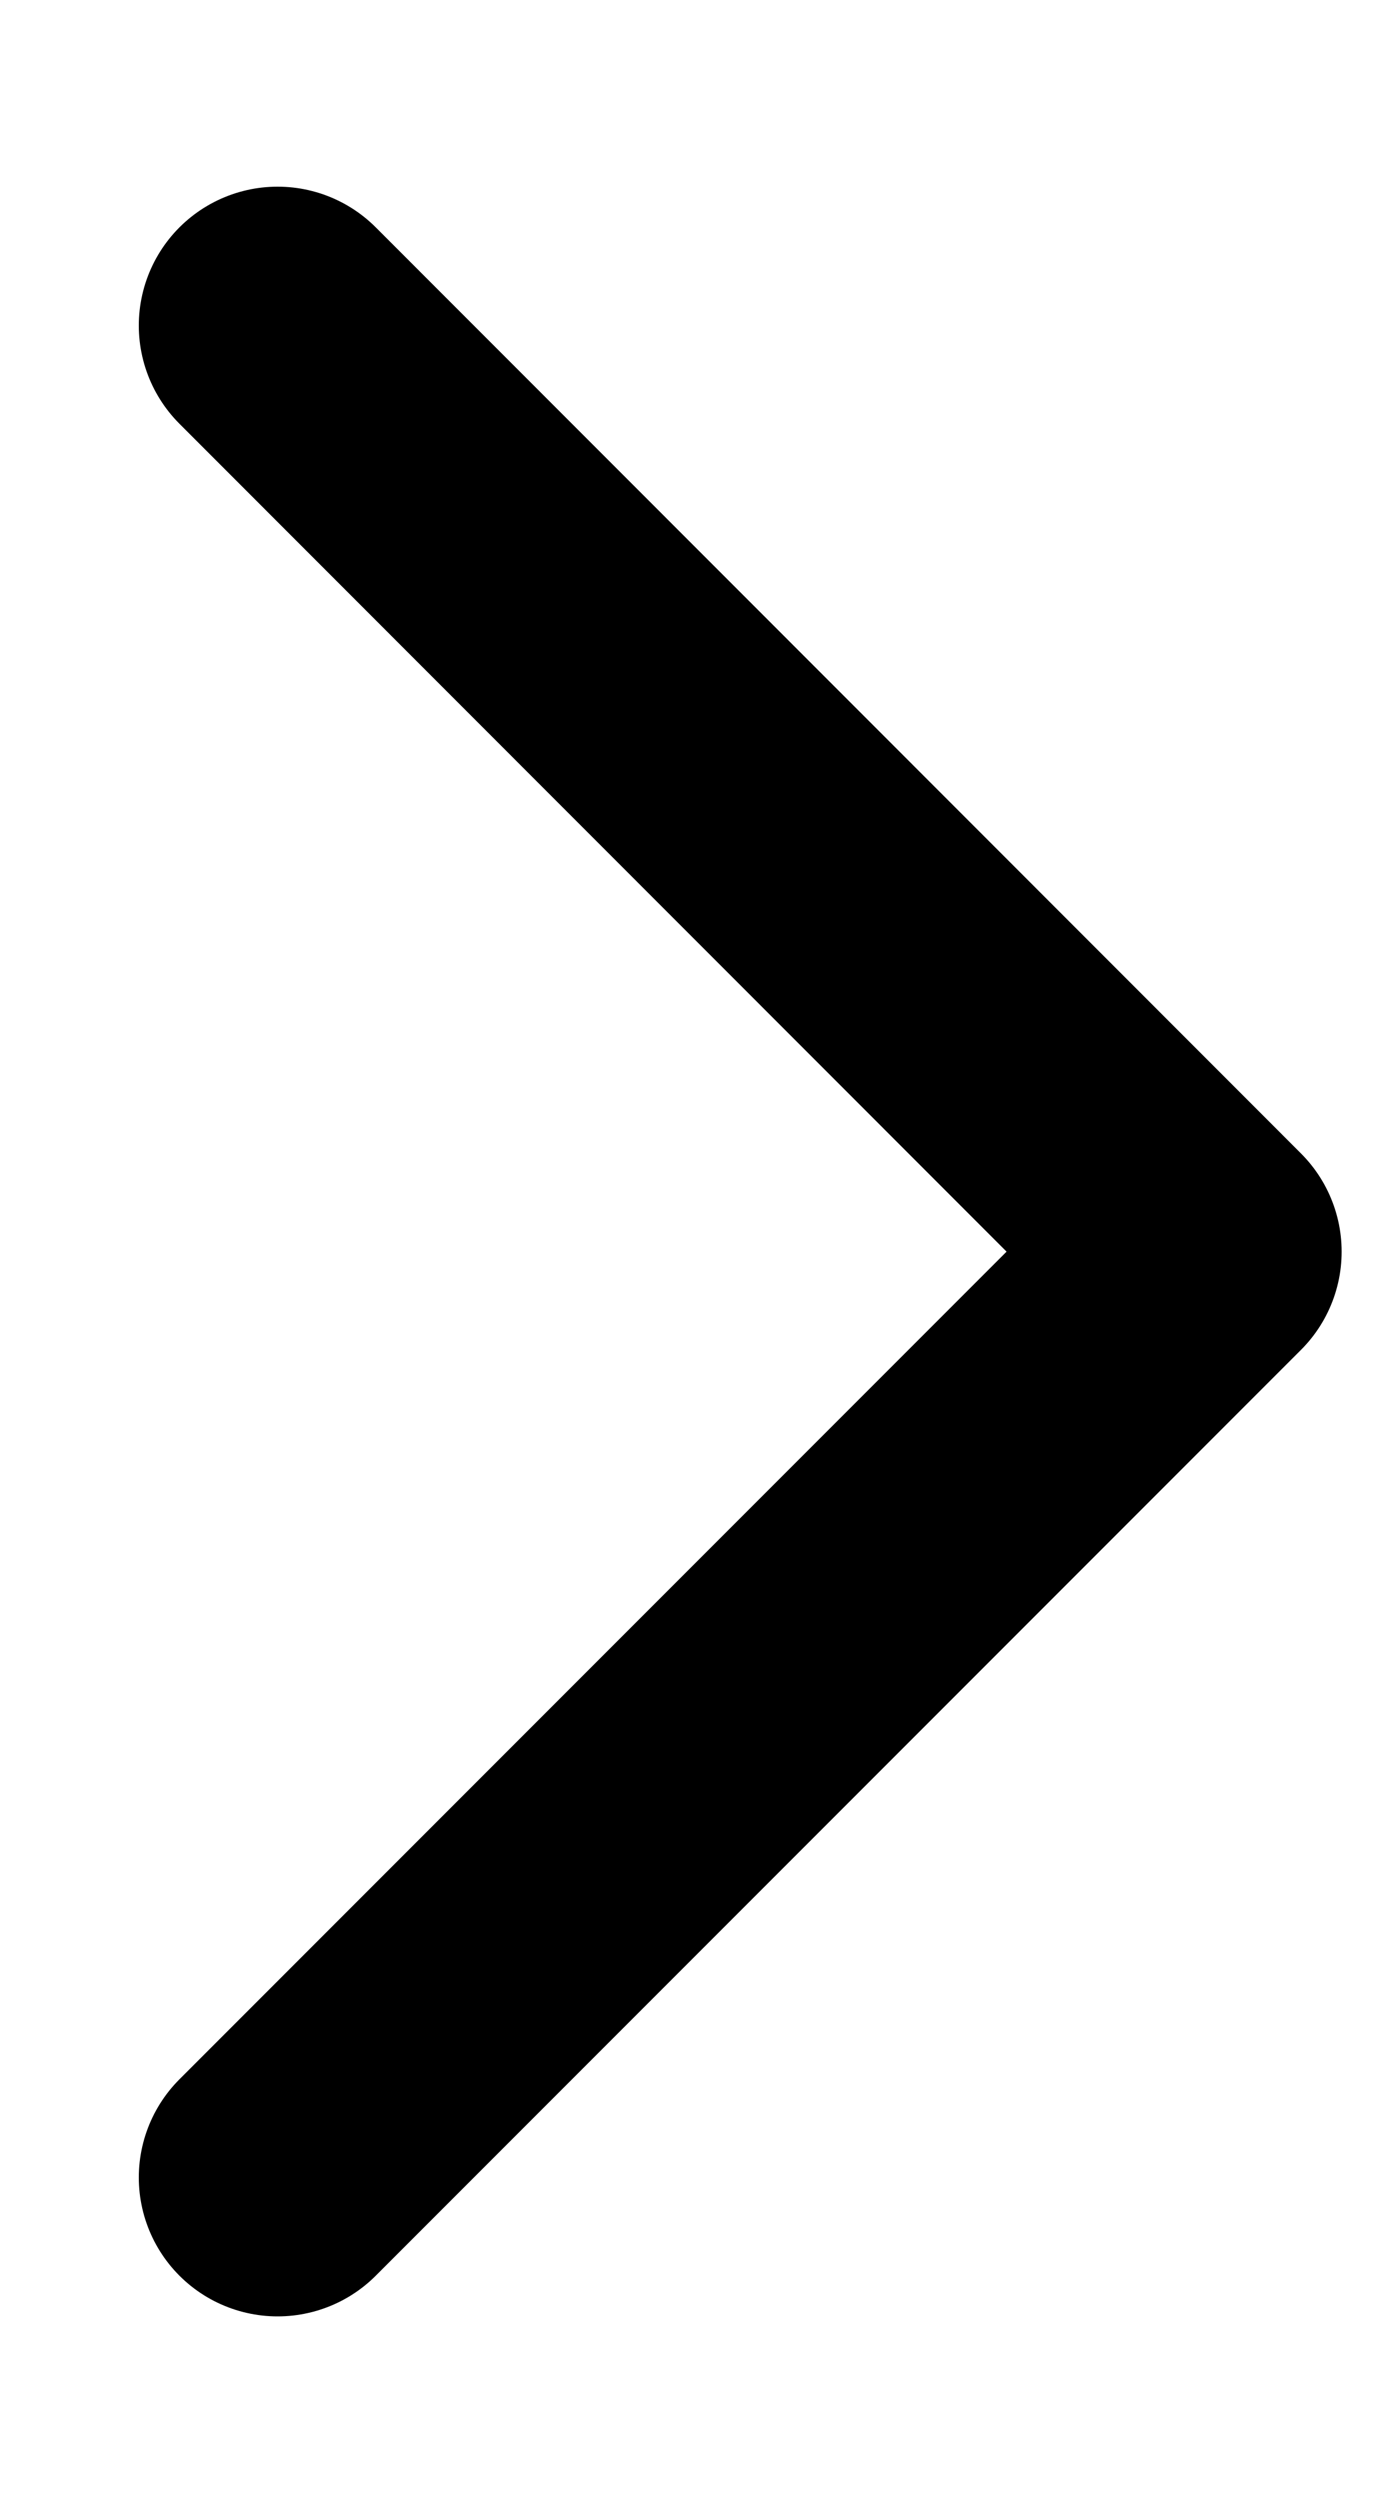 <svg width="5" height="9" viewBox="0 0 5 9" xmlns="http://www.w3.org/2000/svg">
<path d="M1 7.839L4.333 4.506L1 1.172" stroke="currentColor" stroke-linecap="round" stroke-linejoin="round" fill="none"/>
</svg>
